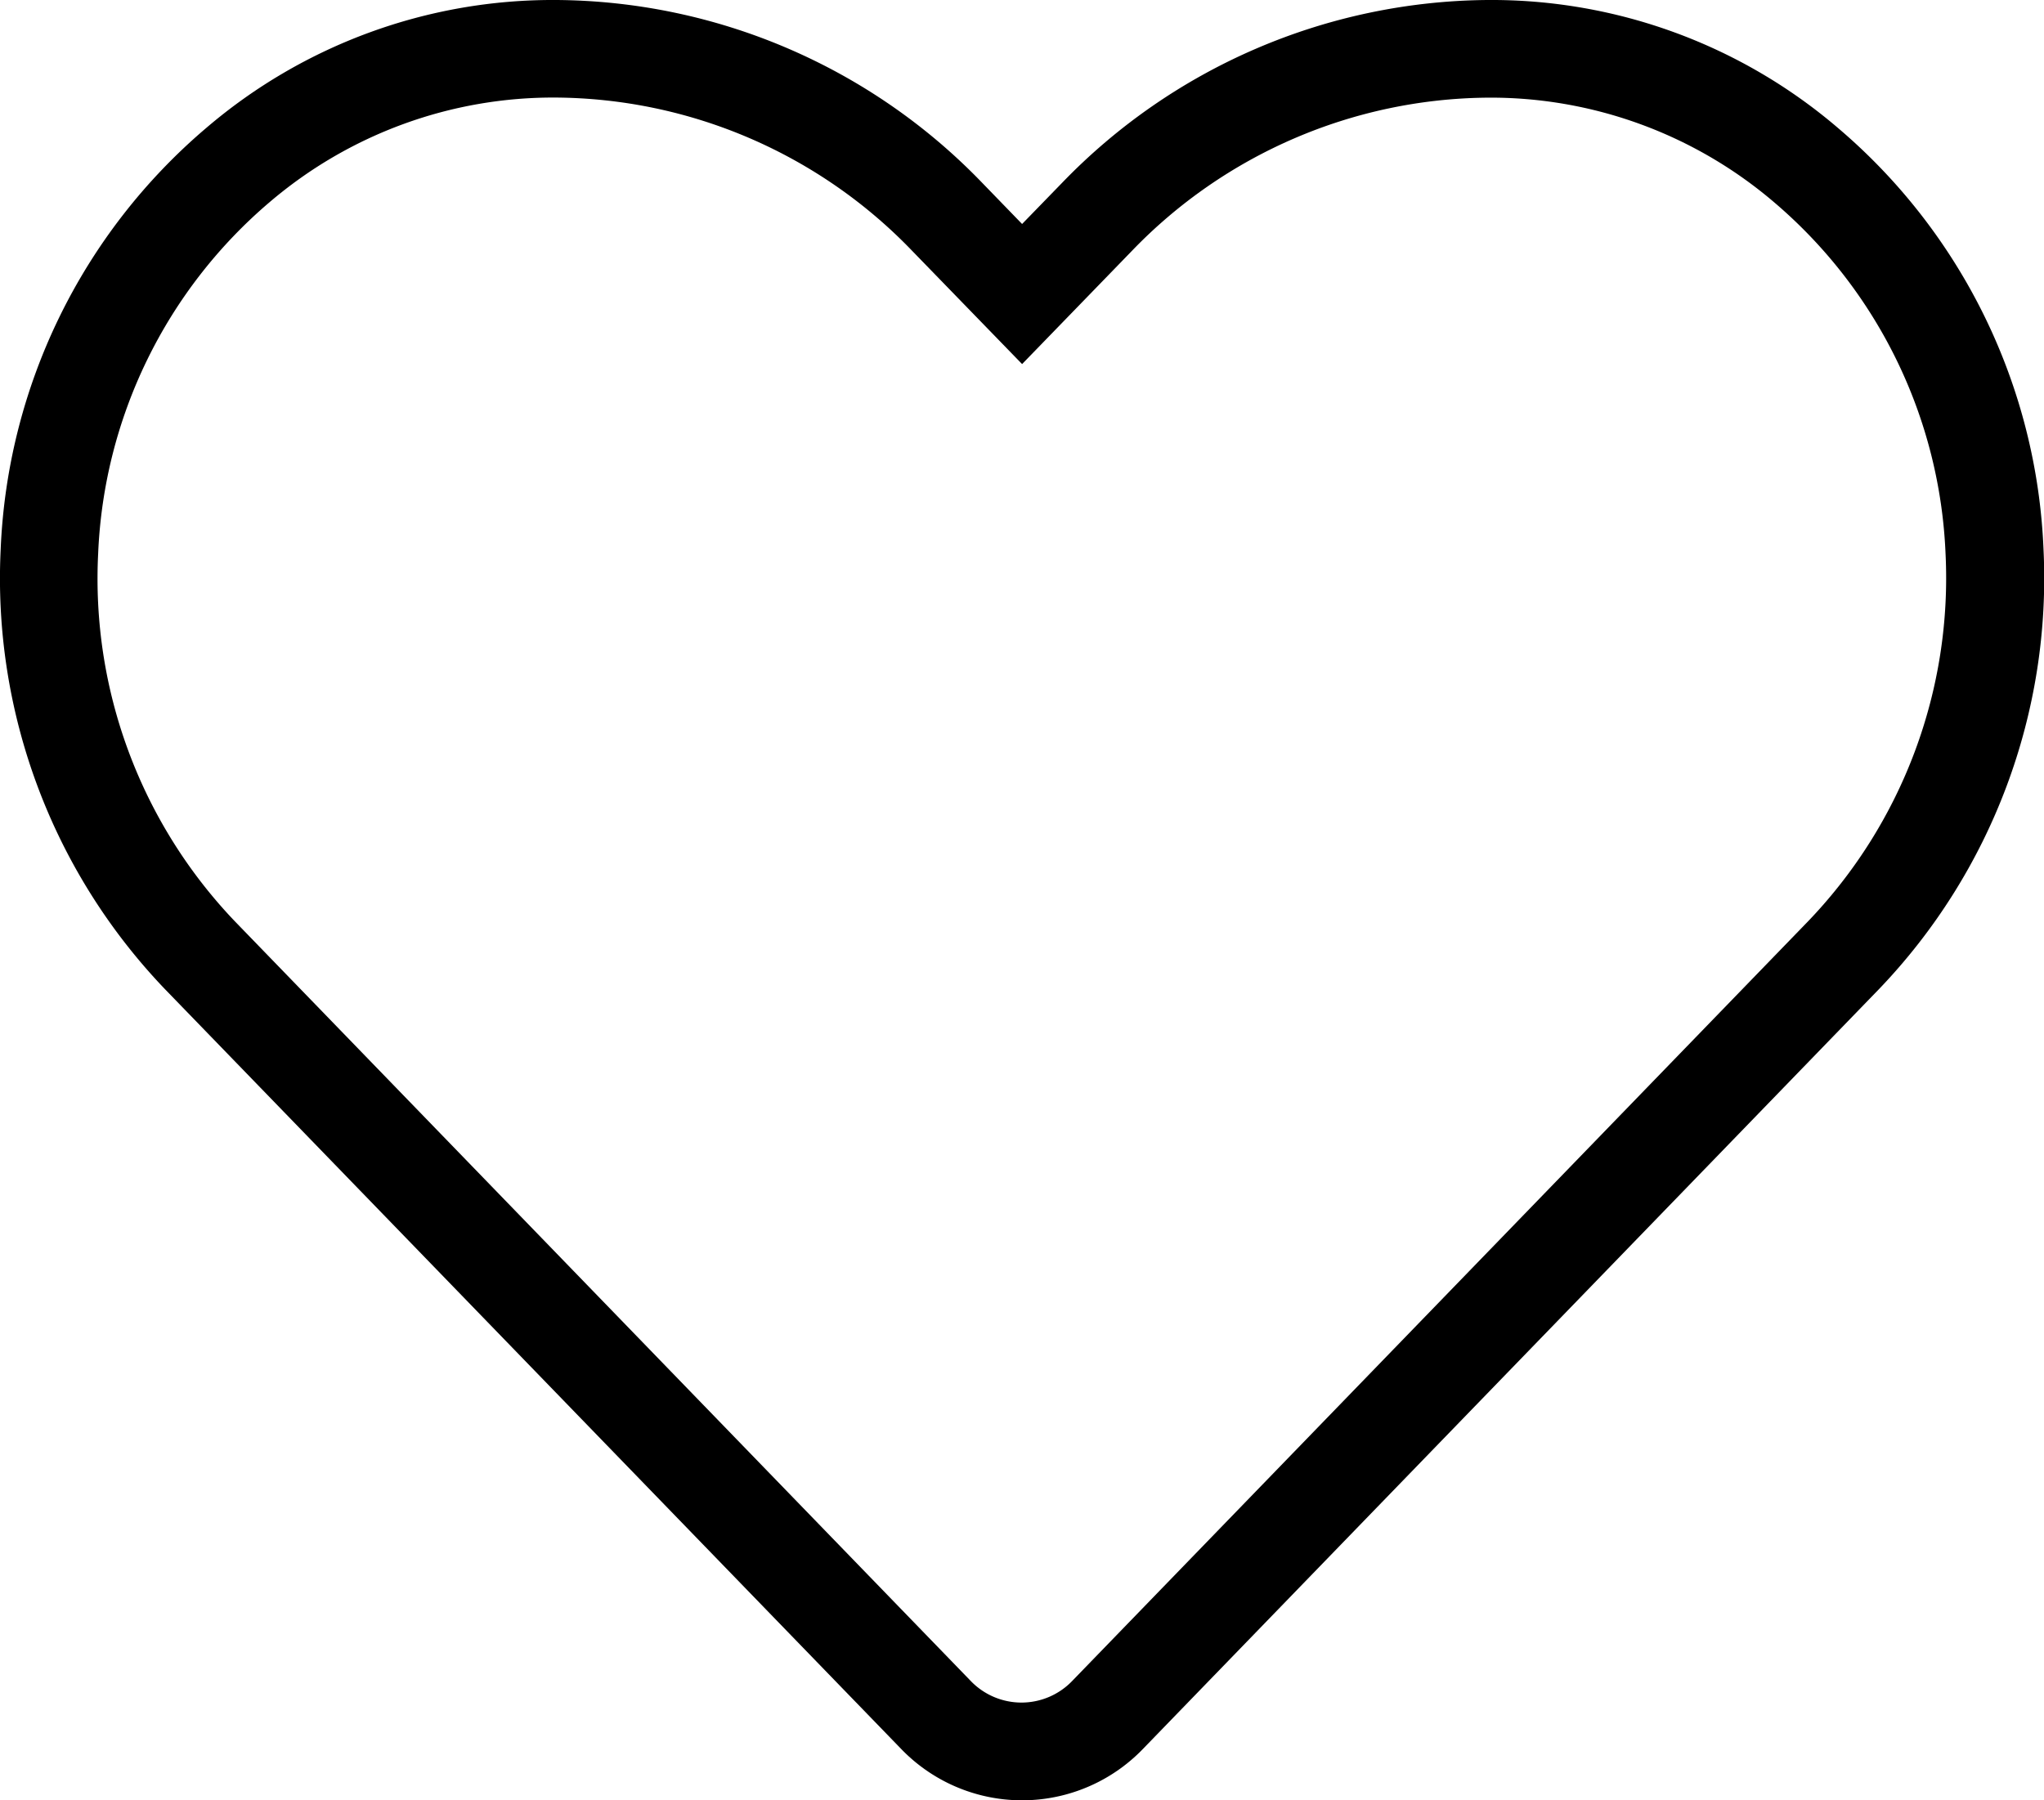 <svg xmlns="http://www.w3.org/2000/svg" width="20.948" height="18.454" viewBox="0 0 20.948 18.454">
  <path id="ico_favorite" d="M5.2,1.748A6.114,6.114,0,0,1,9.566,3.623l.408.421.409-.421a6.123,6.123,0,0,1,4.363-1.875,5.462,5.462,0,0,1,3.591,1.313,5.987,5.987,0,0,1,2.105,4.317,6.086,6.086,0,0,1-1.688,4.511l-7.539,7.784a1.721,1.721,0,0,1-2.483,0L1.191,11.889A6.089,6.089,0,0,1-.494,7.377,5.99,5.99,0,0,1,1.611,3.061,5.464,5.464,0,0,1,5.2,1.748ZM9.974,5.48,8.847,4.319A5.11,5.11,0,0,0,5.2,2.748,4.476,4.476,0,0,0,2.26,3.822a5,5,0,0,0-1.755,3.6,5.085,5.085,0,0,0,1.4,3.769l7.539,7.784a.721.721,0,0,0,1.047,0l7.539-7.784a5.082,5.082,0,0,0,1.408-3.768,5,5,0,0,0-1.755-3.6,4.474,4.474,0,0,0-2.942-1.074A5.118,5.118,0,0,0,11.1,4.319Z" transform="translate(0.501 -1.748)"/>
</svg>
